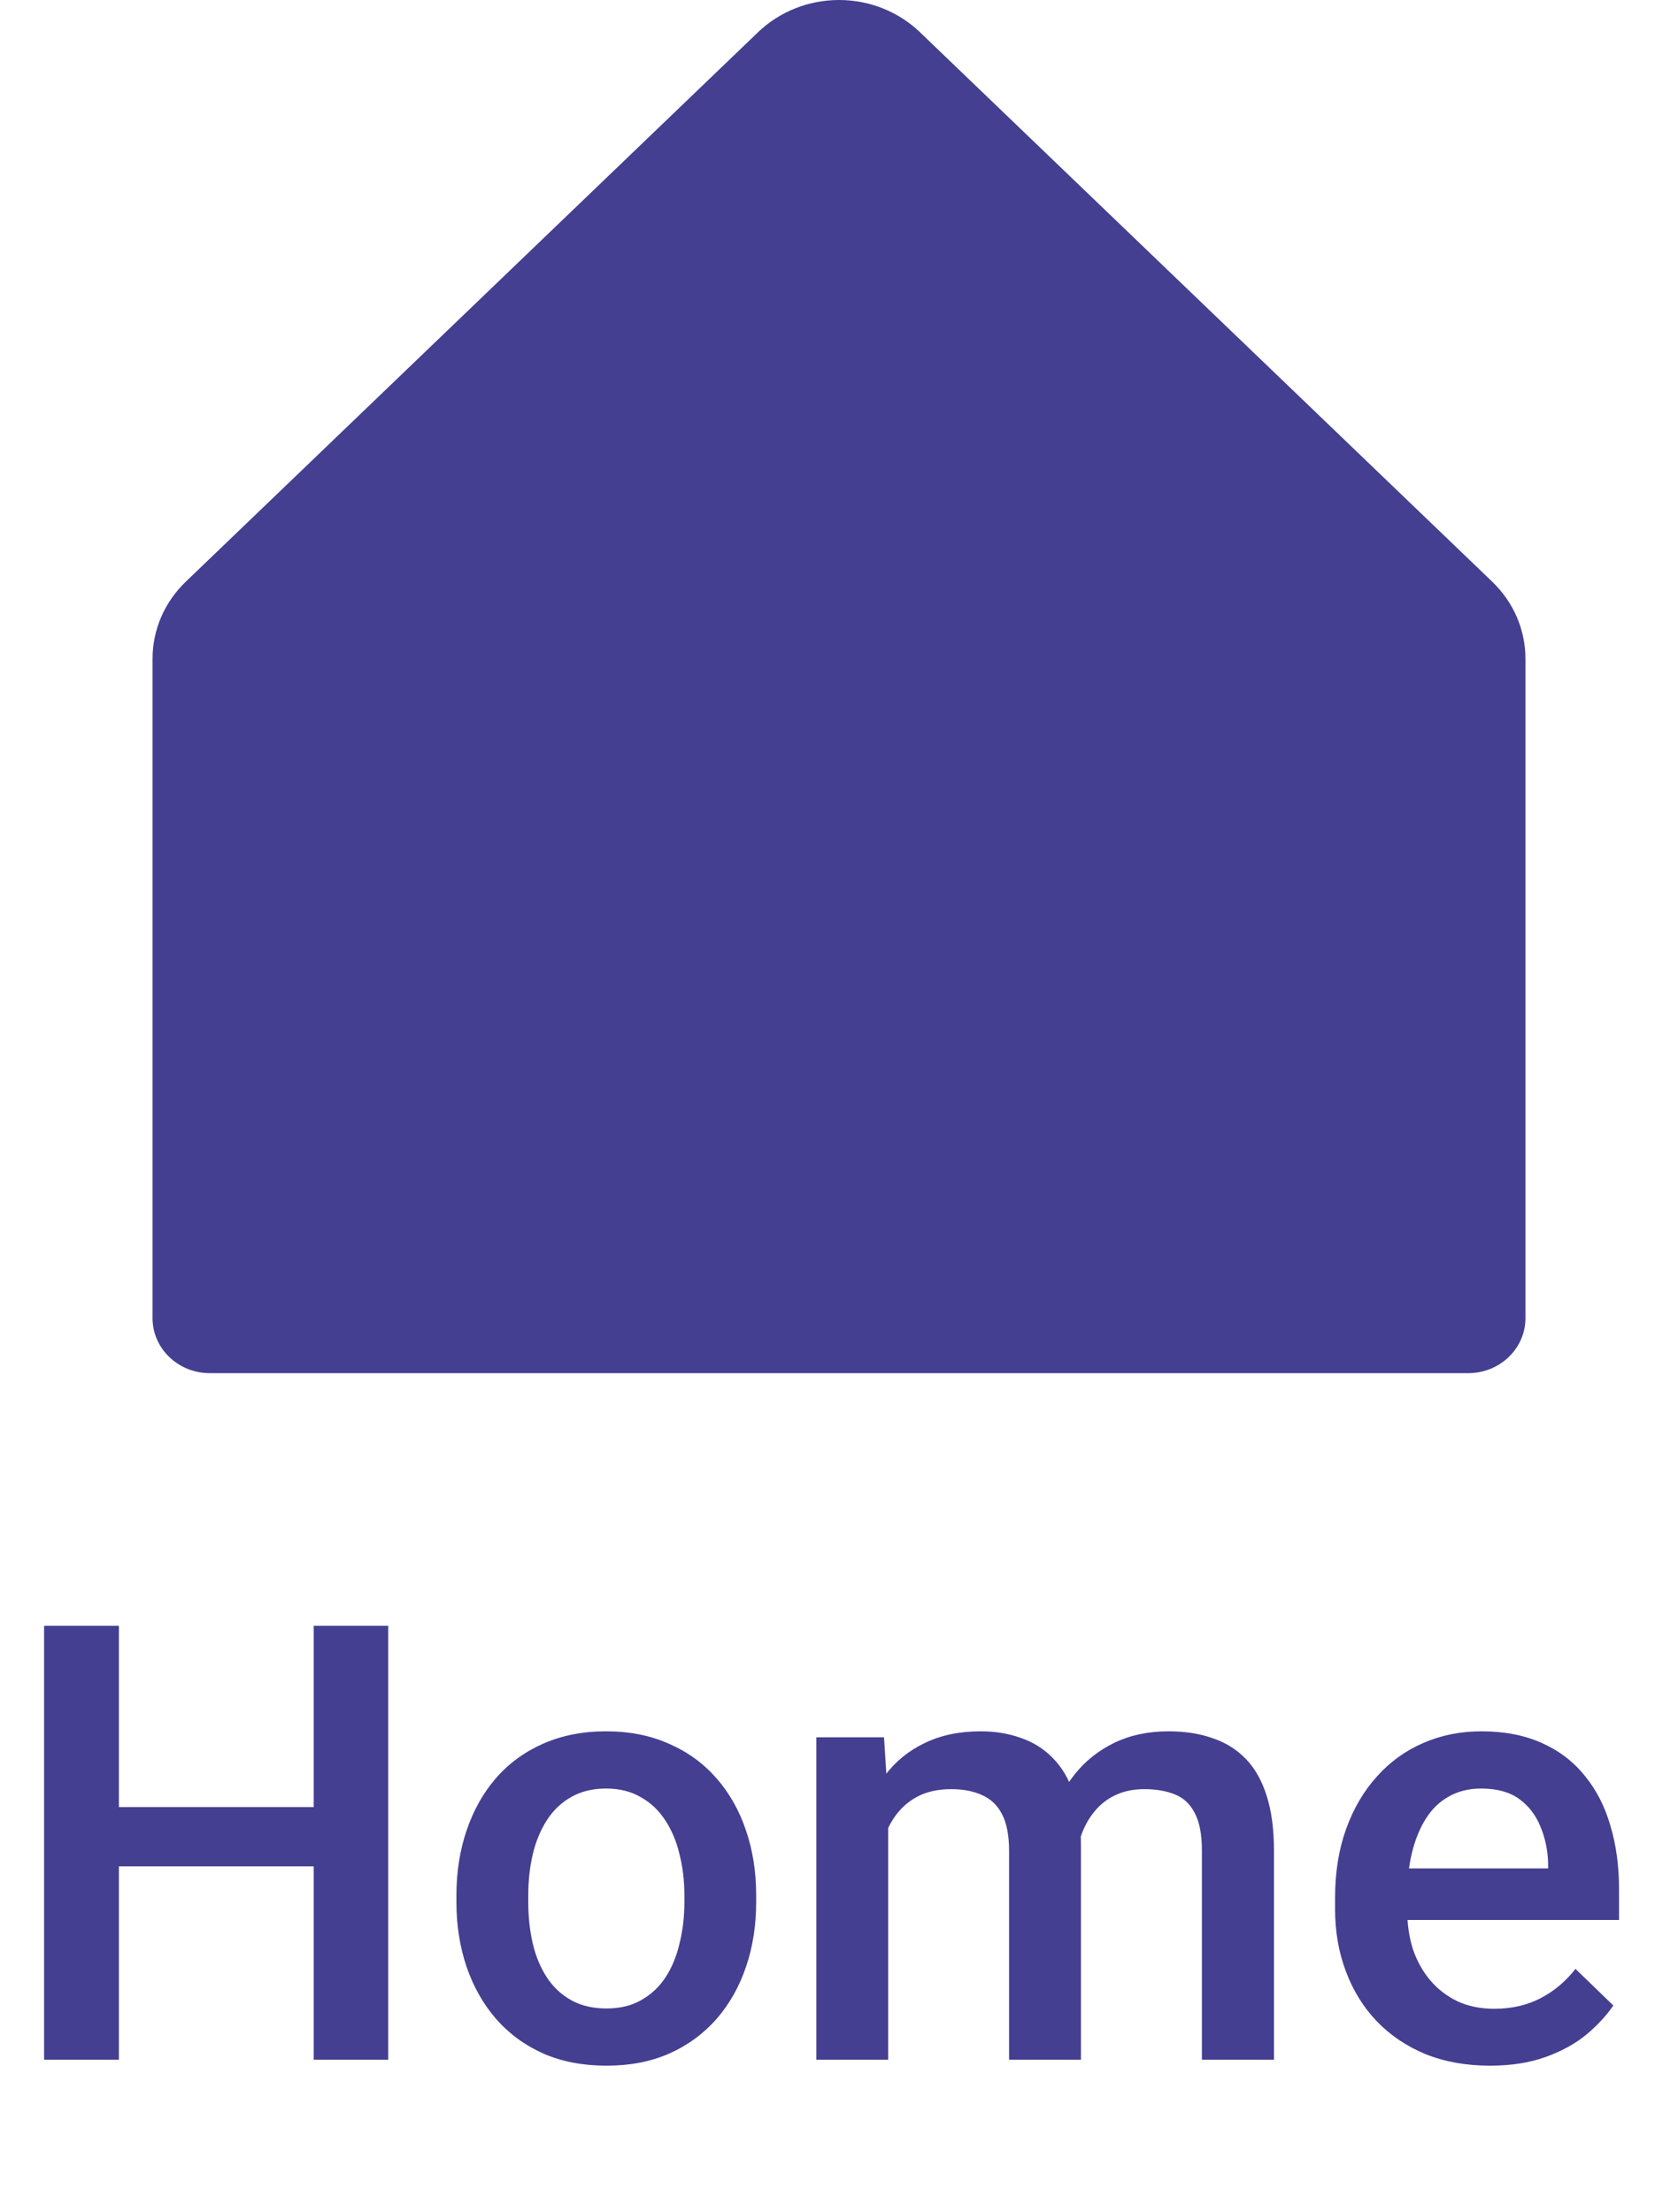 <svg width="22" height="29" viewBox="0 0 22 29" fill="none" xmlns="http://www.w3.org/2000/svg">
<path d="M20 8.64V17.28C20 17.471 19.921 17.654 19.78 17.789C19.64 17.924 19.449 18 19.25 18H2.75C2.551 18 2.36 17.924 2.22 17.789C2.079 17.654 2 17.471 2 17.28V8.64C1.999 8.451 2.038 8.263 2.113 8.088C2.189 7.913 2.3 7.755 2.44 7.621L9.94 0.421C10.221 0.152 10.602 0 11 0C11.398 0 11.779 0.152 12.06 0.421L19.56 7.621C19.7 7.755 19.811 7.913 19.887 8.088C19.962 8.263 20.001 8.451 20 8.64Z" fill="#443F91"/>
<path d="M4.336 23.688V24.465H1.316V23.688H4.336ZM1.559 21.312V27H0.578V21.312H1.559ZM5.09 21.312V27H4.113V21.312H5.09ZM5.984 24.934V24.844C5.984 24.539 6.029 24.256 6.117 23.996C6.206 23.733 6.333 23.505 6.5 23.312C6.669 23.117 6.875 22.966 7.117 22.859C7.362 22.75 7.638 22.695 7.945 22.695C8.255 22.695 8.531 22.75 8.773 22.859C9.018 22.966 9.225 23.117 9.395 23.312C9.564 23.505 9.693 23.733 9.781 23.996C9.87 24.256 9.914 24.539 9.914 24.844V24.934C9.914 25.238 9.87 25.521 9.781 25.781C9.693 26.042 9.564 26.27 9.395 26.465C9.225 26.658 9.02 26.809 8.777 26.918C8.535 27.025 8.26 27.078 7.953 27.078C7.643 27.078 7.366 27.025 7.121 26.918C6.879 26.809 6.673 26.658 6.504 26.465C6.335 26.27 6.206 26.042 6.117 25.781C6.029 25.521 5.984 25.238 5.984 24.934ZM6.926 24.844V24.934C6.926 25.124 6.945 25.303 6.984 25.473C7.023 25.642 7.085 25.79 7.168 25.918C7.251 26.046 7.358 26.146 7.488 26.219C7.618 26.292 7.773 26.328 7.953 26.328C8.128 26.328 8.279 26.292 8.406 26.219C8.536 26.146 8.643 26.046 8.727 25.918C8.81 25.79 8.871 25.642 8.91 25.473C8.952 25.303 8.973 25.124 8.973 24.934V24.844C8.973 24.656 8.952 24.479 8.91 24.312C8.871 24.143 8.809 23.994 8.723 23.863C8.639 23.733 8.533 23.631 8.402 23.559C8.275 23.483 8.122 23.445 7.945 23.445C7.768 23.445 7.615 23.483 7.484 23.559C7.357 23.631 7.251 23.733 7.168 23.863C7.085 23.994 7.023 24.143 6.984 24.312C6.945 24.479 6.926 24.656 6.926 24.844ZM11.645 23.633V27H10.703V22.773H11.59L11.645 23.633ZM11.492 24.73L11.172 24.727C11.172 24.435 11.208 24.165 11.281 23.918C11.354 23.671 11.461 23.456 11.602 23.273C11.742 23.088 11.917 22.947 12.125 22.848C12.336 22.746 12.579 22.695 12.855 22.695C13.048 22.695 13.224 22.724 13.383 22.781C13.544 22.836 13.684 22.923 13.801 23.043C13.921 23.163 14.012 23.316 14.074 23.504C14.139 23.691 14.172 23.918 14.172 24.184V27H13.23V24.266C13.23 24.06 13.199 23.898 13.137 23.781C13.077 23.664 12.99 23.581 12.875 23.531C12.763 23.479 12.629 23.453 12.473 23.453C12.296 23.453 12.145 23.487 12.02 23.555C11.897 23.622 11.797 23.715 11.719 23.832C11.641 23.949 11.583 24.085 11.547 24.238C11.51 24.392 11.492 24.556 11.492 24.73ZM14.113 24.48L13.672 24.578C13.672 24.323 13.707 24.082 13.777 23.855C13.85 23.626 13.956 23.426 14.094 23.254C14.234 23.079 14.408 22.943 14.613 22.844C14.819 22.745 15.055 22.695 15.32 22.695C15.537 22.695 15.729 22.725 15.898 22.785C16.07 22.842 16.216 22.934 16.336 23.059C16.456 23.184 16.547 23.346 16.609 23.547C16.672 23.745 16.703 23.984 16.703 24.266V27H15.758V24.262C15.758 24.048 15.727 23.883 15.664 23.766C15.604 23.648 15.518 23.568 15.406 23.523C15.294 23.477 15.16 23.453 15.004 23.453C14.858 23.453 14.729 23.48 14.617 23.535C14.508 23.587 14.415 23.662 14.34 23.758C14.264 23.852 14.207 23.96 14.168 24.082C14.132 24.204 14.113 24.337 14.113 24.48ZM19.535 27.078C19.223 27.078 18.94 27.027 18.688 26.926C18.438 26.822 18.224 26.677 18.047 26.492C17.872 26.307 17.738 26.09 17.645 25.84C17.551 25.59 17.504 25.32 17.504 25.031V24.875C17.504 24.544 17.552 24.245 17.648 23.977C17.745 23.708 17.879 23.479 18.051 23.289C18.223 23.096 18.426 22.949 18.66 22.848C18.895 22.746 19.148 22.695 19.422 22.695C19.724 22.695 19.988 22.746 20.215 22.848C20.441 22.949 20.629 23.092 20.777 23.277C20.928 23.46 21.04 23.677 21.113 23.93C21.189 24.182 21.227 24.461 21.227 24.766V25.168H17.961V24.492H20.297V24.418C20.292 24.249 20.258 24.09 20.195 23.941C20.135 23.793 20.043 23.673 19.918 23.582C19.793 23.491 19.626 23.445 19.418 23.445C19.262 23.445 19.122 23.479 19 23.547C18.88 23.612 18.78 23.707 18.699 23.832C18.619 23.957 18.556 24.108 18.512 24.285C18.47 24.46 18.449 24.656 18.449 24.875V25.031C18.449 25.216 18.474 25.388 18.523 25.547C18.576 25.703 18.651 25.84 18.75 25.957C18.849 26.074 18.969 26.167 19.109 26.234C19.25 26.299 19.41 26.332 19.59 26.332C19.816 26.332 20.018 26.287 20.195 26.195C20.372 26.104 20.526 25.975 20.656 25.809L21.152 26.289C21.061 26.422 20.943 26.549 20.797 26.672C20.651 26.792 20.473 26.889 20.262 26.965C20.053 27.04 19.811 27.078 19.535 27.078Z" fill="#443F91"/>
</svg>
